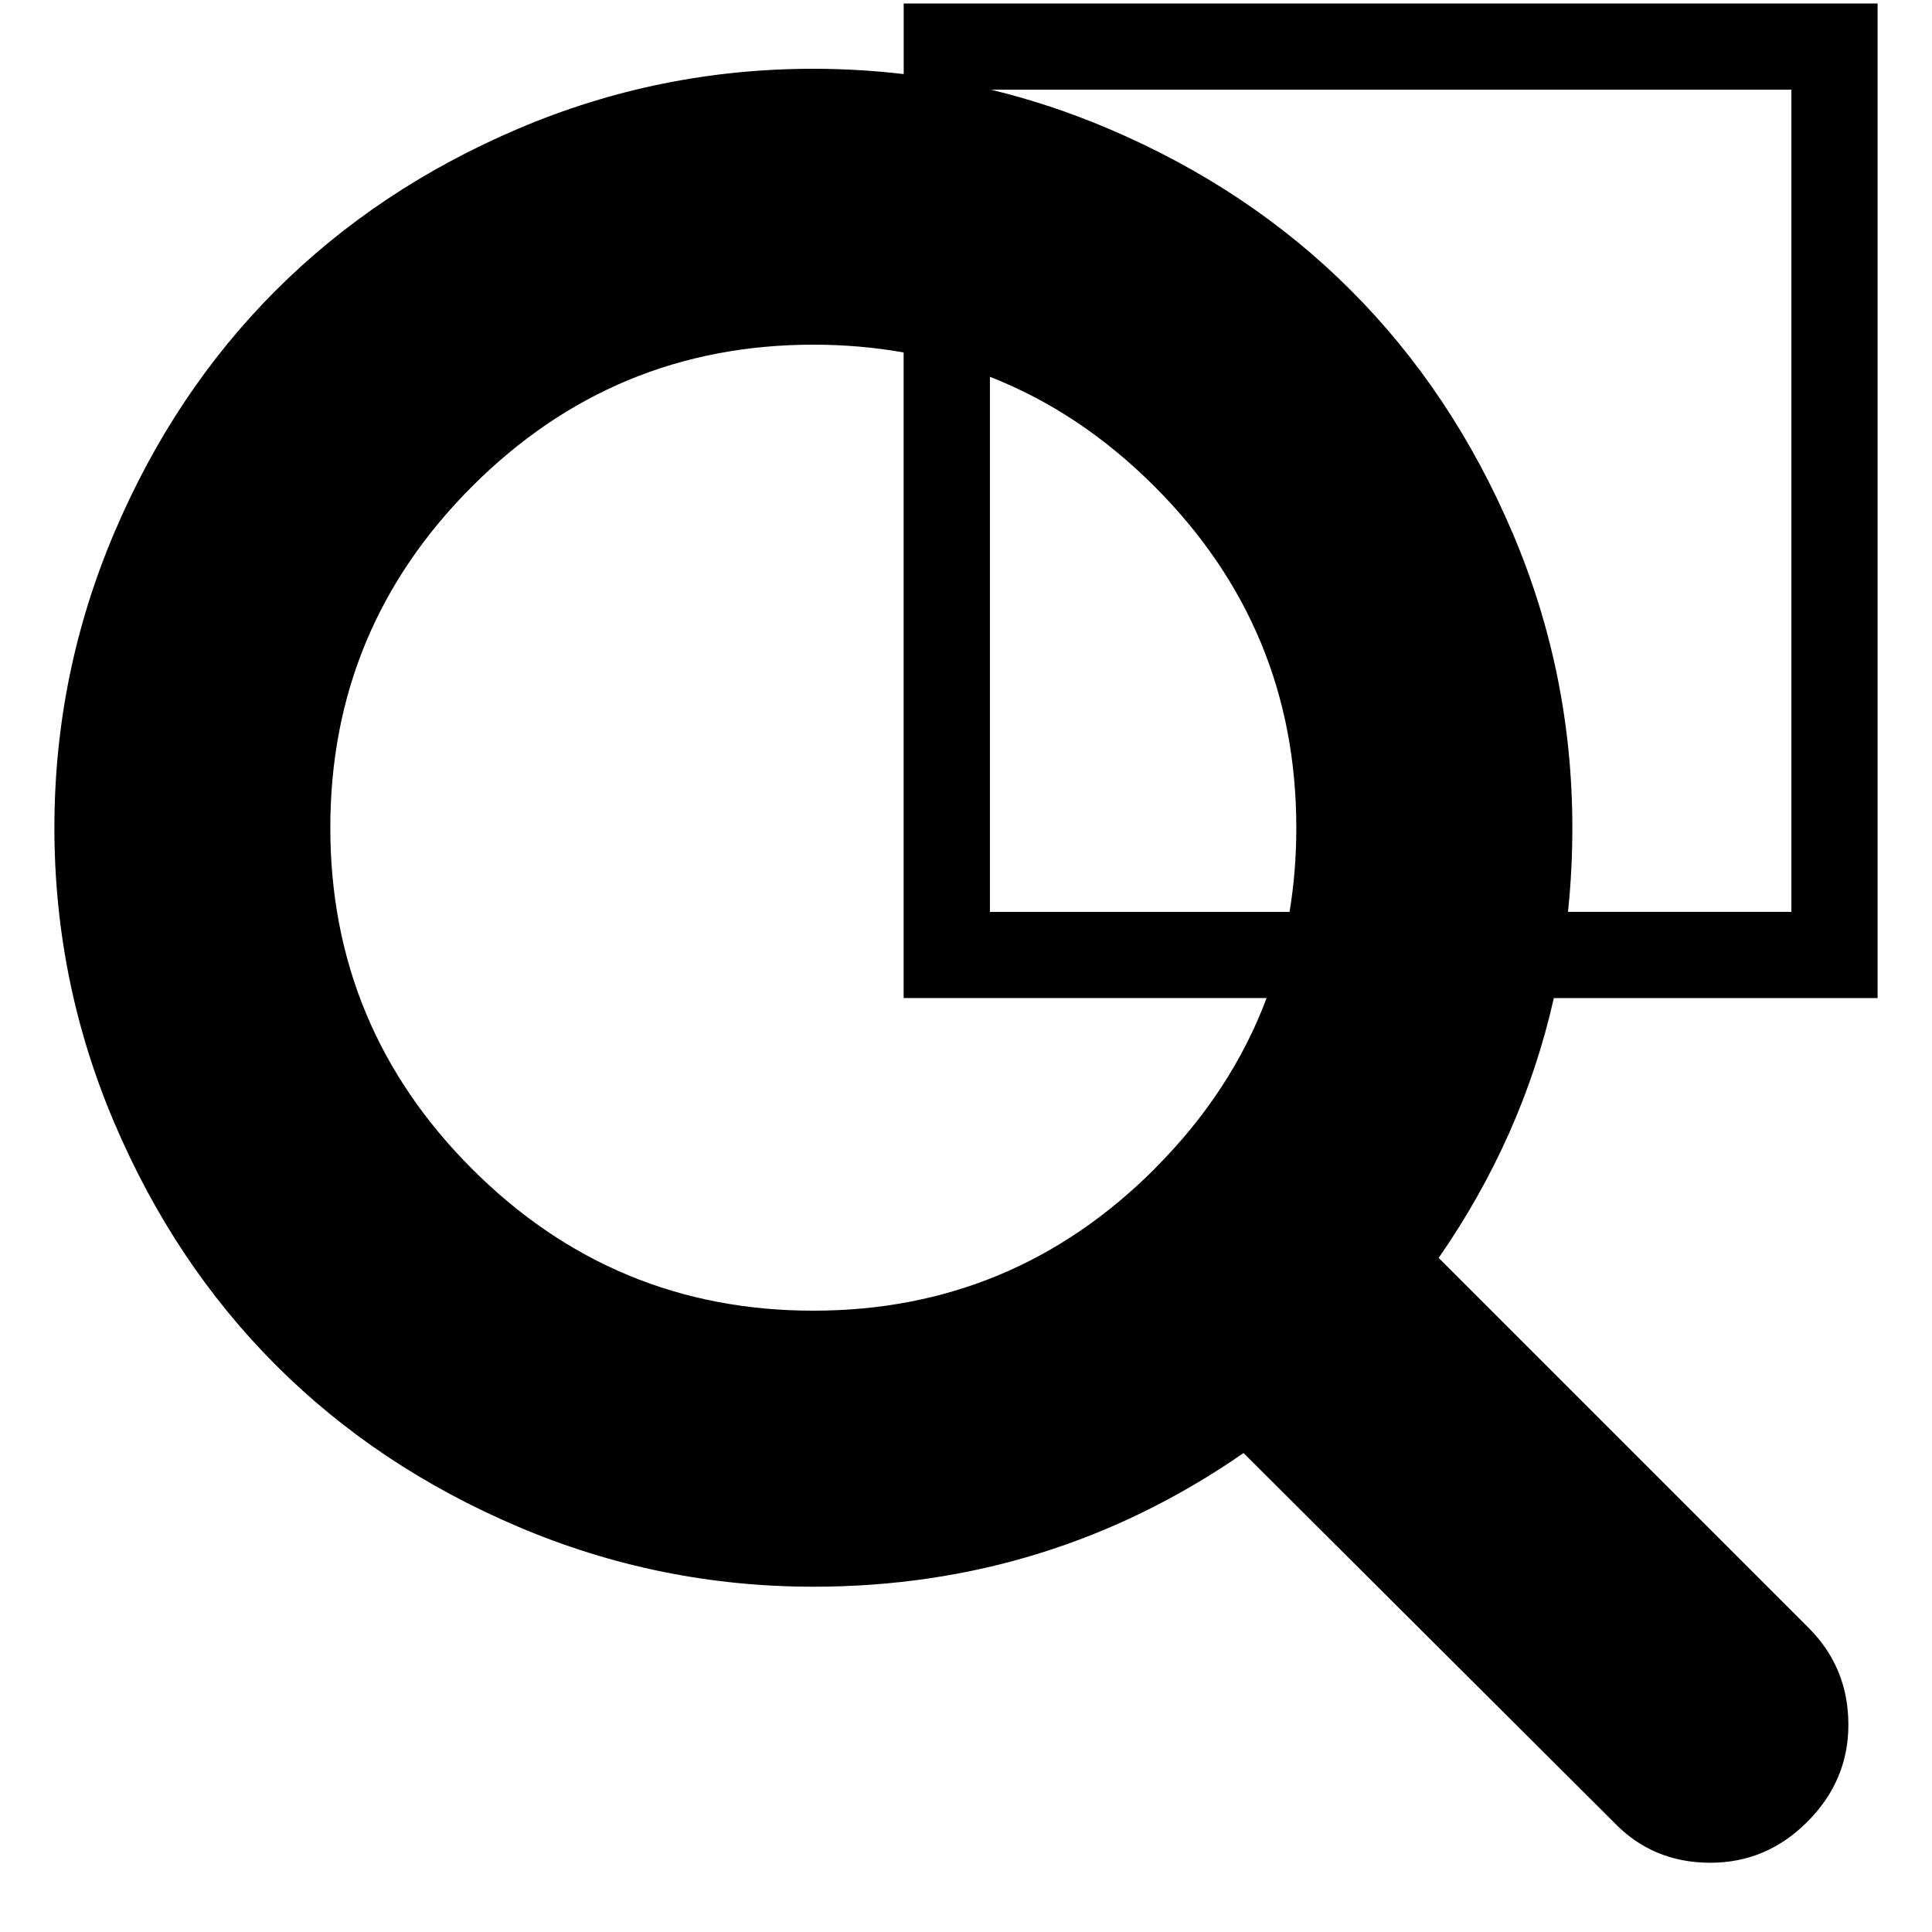 <!-- Generated by IcoMoon.io -->
<svg version="1.1" xmlns="http://www.w3.org/2000/svg" width="32" height="32" viewBox="0 0 32 32">
<title>zoom-box</title>
<path d="M31.099 16.532v-16.474h-16.131v1.169c-0.492-0.058-0.991-0.088-1.496-0.088-1.702 0-3.33 0.33-4.884 0.991s-2.893 1.554-4.018 2.678-2.018 2.464-2.678 4.018-0.991 3.181-0.991 4.884 0.33 3.33 0.991 4.884 1.554 2.893 2.678 4.018 2.464 2.018 4.018 2.678 3.181 0.991 4.884 0.991c2.619 0 4.994-0.738 7.125-2.214l6.125 6.107c0.429 0.452 0.964 0.679 1.607 0.679 0.619 0 1.155-0.226 1.607-0.679s0.679-0.988 0.679-1.607c0-0.631-0.22-1.167-0.661-1.607l-6.125-6.125c0.927-1.338 1.563-2.772 1.907-4.303h5.363zM16.396 6.241c0.997 0.39 1.906 0.996 2.727 1.817 1.565 1.565 2.348 3.449 2.348 5.652 0 0.48-0.037 0.944-0.112 1.394h-4.963v-8.862zM25.052 8.826c-0.661-1.554-1.554-2.893-2.678-4.018s-2.464-2.018-4.018-2.678c-0.634-0.27-1.281-0.484-1.94-0.644h13.255v13.617h-3.7c0.048-0.457 0.072-0.921 0.072-1.394 0-1.702-0.33-3.33-0.991-4.884zM19.123 19.361c-1.565 1.565-3.449 2.348-5.652 2.348s-4.086-0.783-5.652-2.348c-1.565-1.565-2.348-3.449-2.348-5.652s0.783-4.086 2.348-5.652c1.565-1.565 3.449-2.348 5.652-2.348 0.516 0 1.015 0.043 1.496 0.129v10.693h6.012c-0.389 1.037-1.007 1.98-1.857 2.829z"></path>
</svg>

